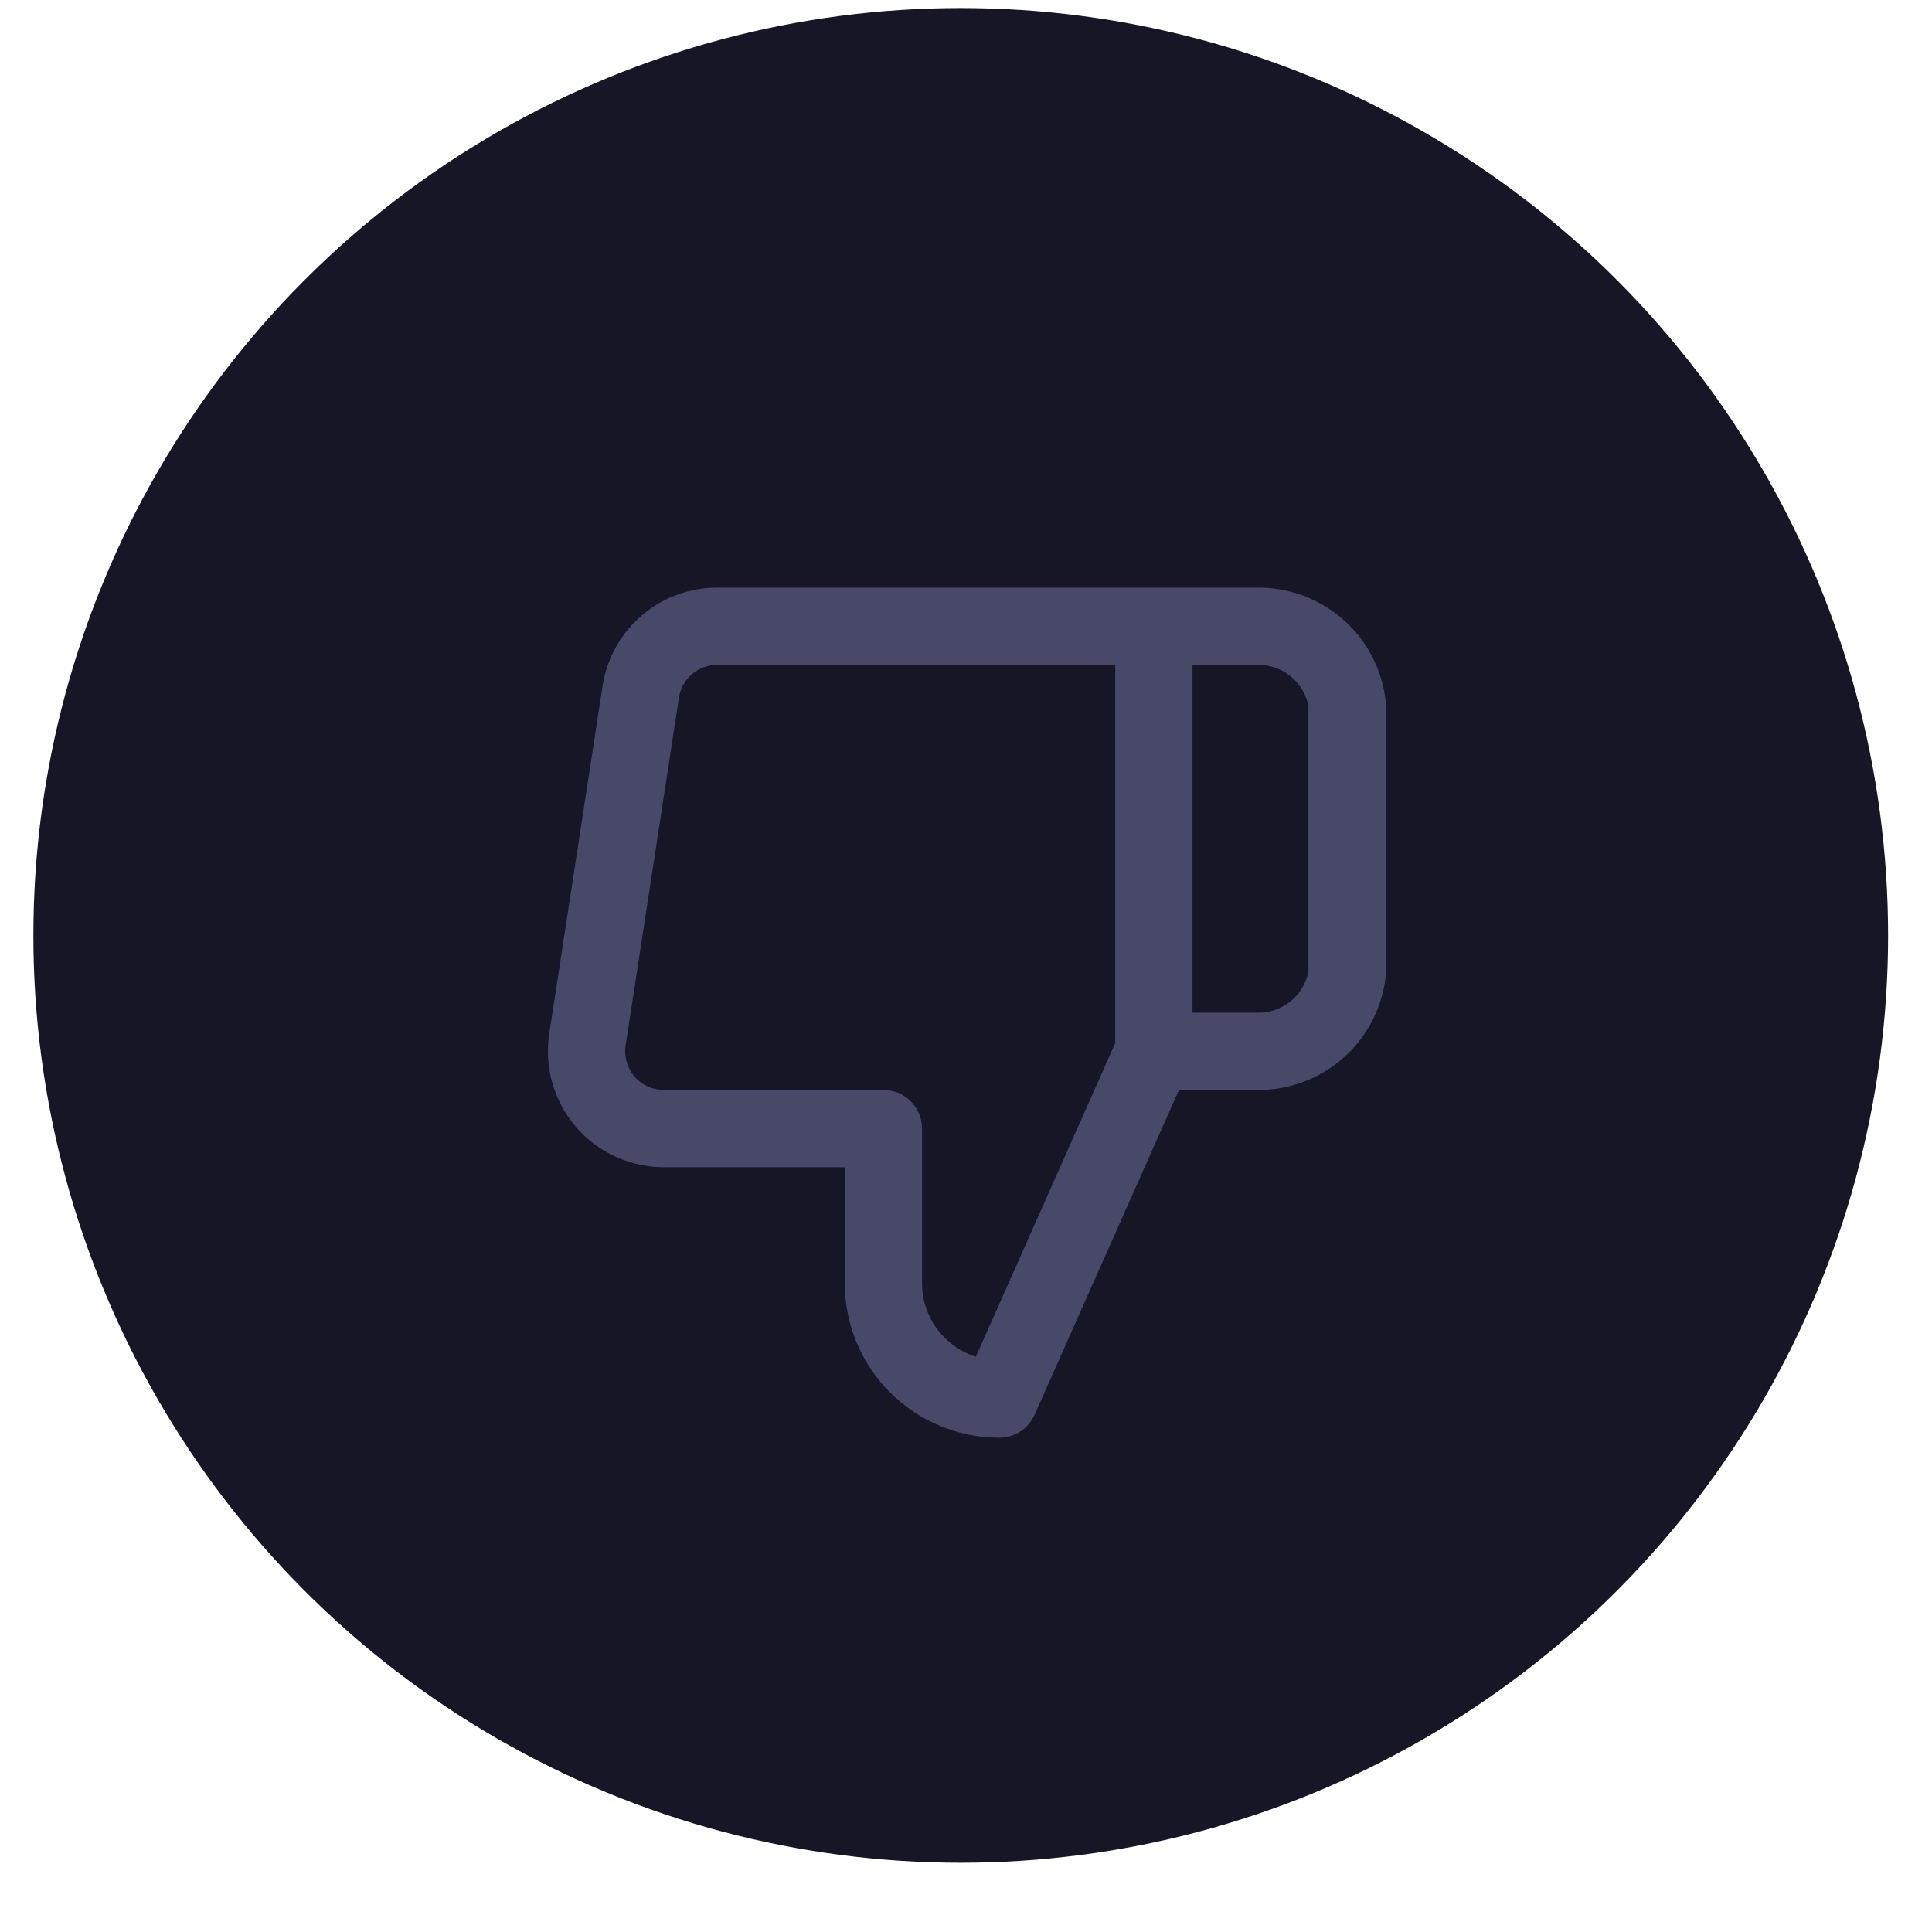 <svg width="50" height="50" viewBox="0 0 25 25" fill="none" xmlns="http://www.w3.org/2000/svg">
<circle cx="12.432" cy="12.104" r="12" fill="#161627"/>
<g clip-path="url(#clip0_1763_4442)">
<path d="M14.931 8.104H16.266C16.549 8.099 16.824 8.198 17.039 8.382C17.254 8.566 17.393 8.823 17.431 9.104V12.604C17.393 12.884 17.254 13.141 17.039 13.325C16.824 13.51 16.549 13.609 16.266 13.604H14.931M11.431 14.604V16.604C11.431 17.002 11.589 17.383 11.87 17.664C12.152 17.946 12.533 18.104 12.931 18.104L14.931 13.604V8.104H9.291C9.05 8.101 8.816 8.185 8.632 8.342C8.448 8.498 8.327 8.715 8.291 8.954L7.601 13.454C7.579 13.597 7.589 13.743 7.63 13.883C7.67 14.022 7.74 14.15 7.835 14.26C7.93 14.369 8.048 14.457 8.18 14.516C8.313 14.575 8.456 14.605 8.601 14.604H11.431Z" stroke="#484868" stroke-linecap="round" stroke-linejoin="round"/>
</g>
<defs>
<clipPath id="clip0_1763_4442">
<rect width="12" height="12" fill="white" transform="translate(6.432 7.104)"/>
</clipPath>
</defs>
</svg>
